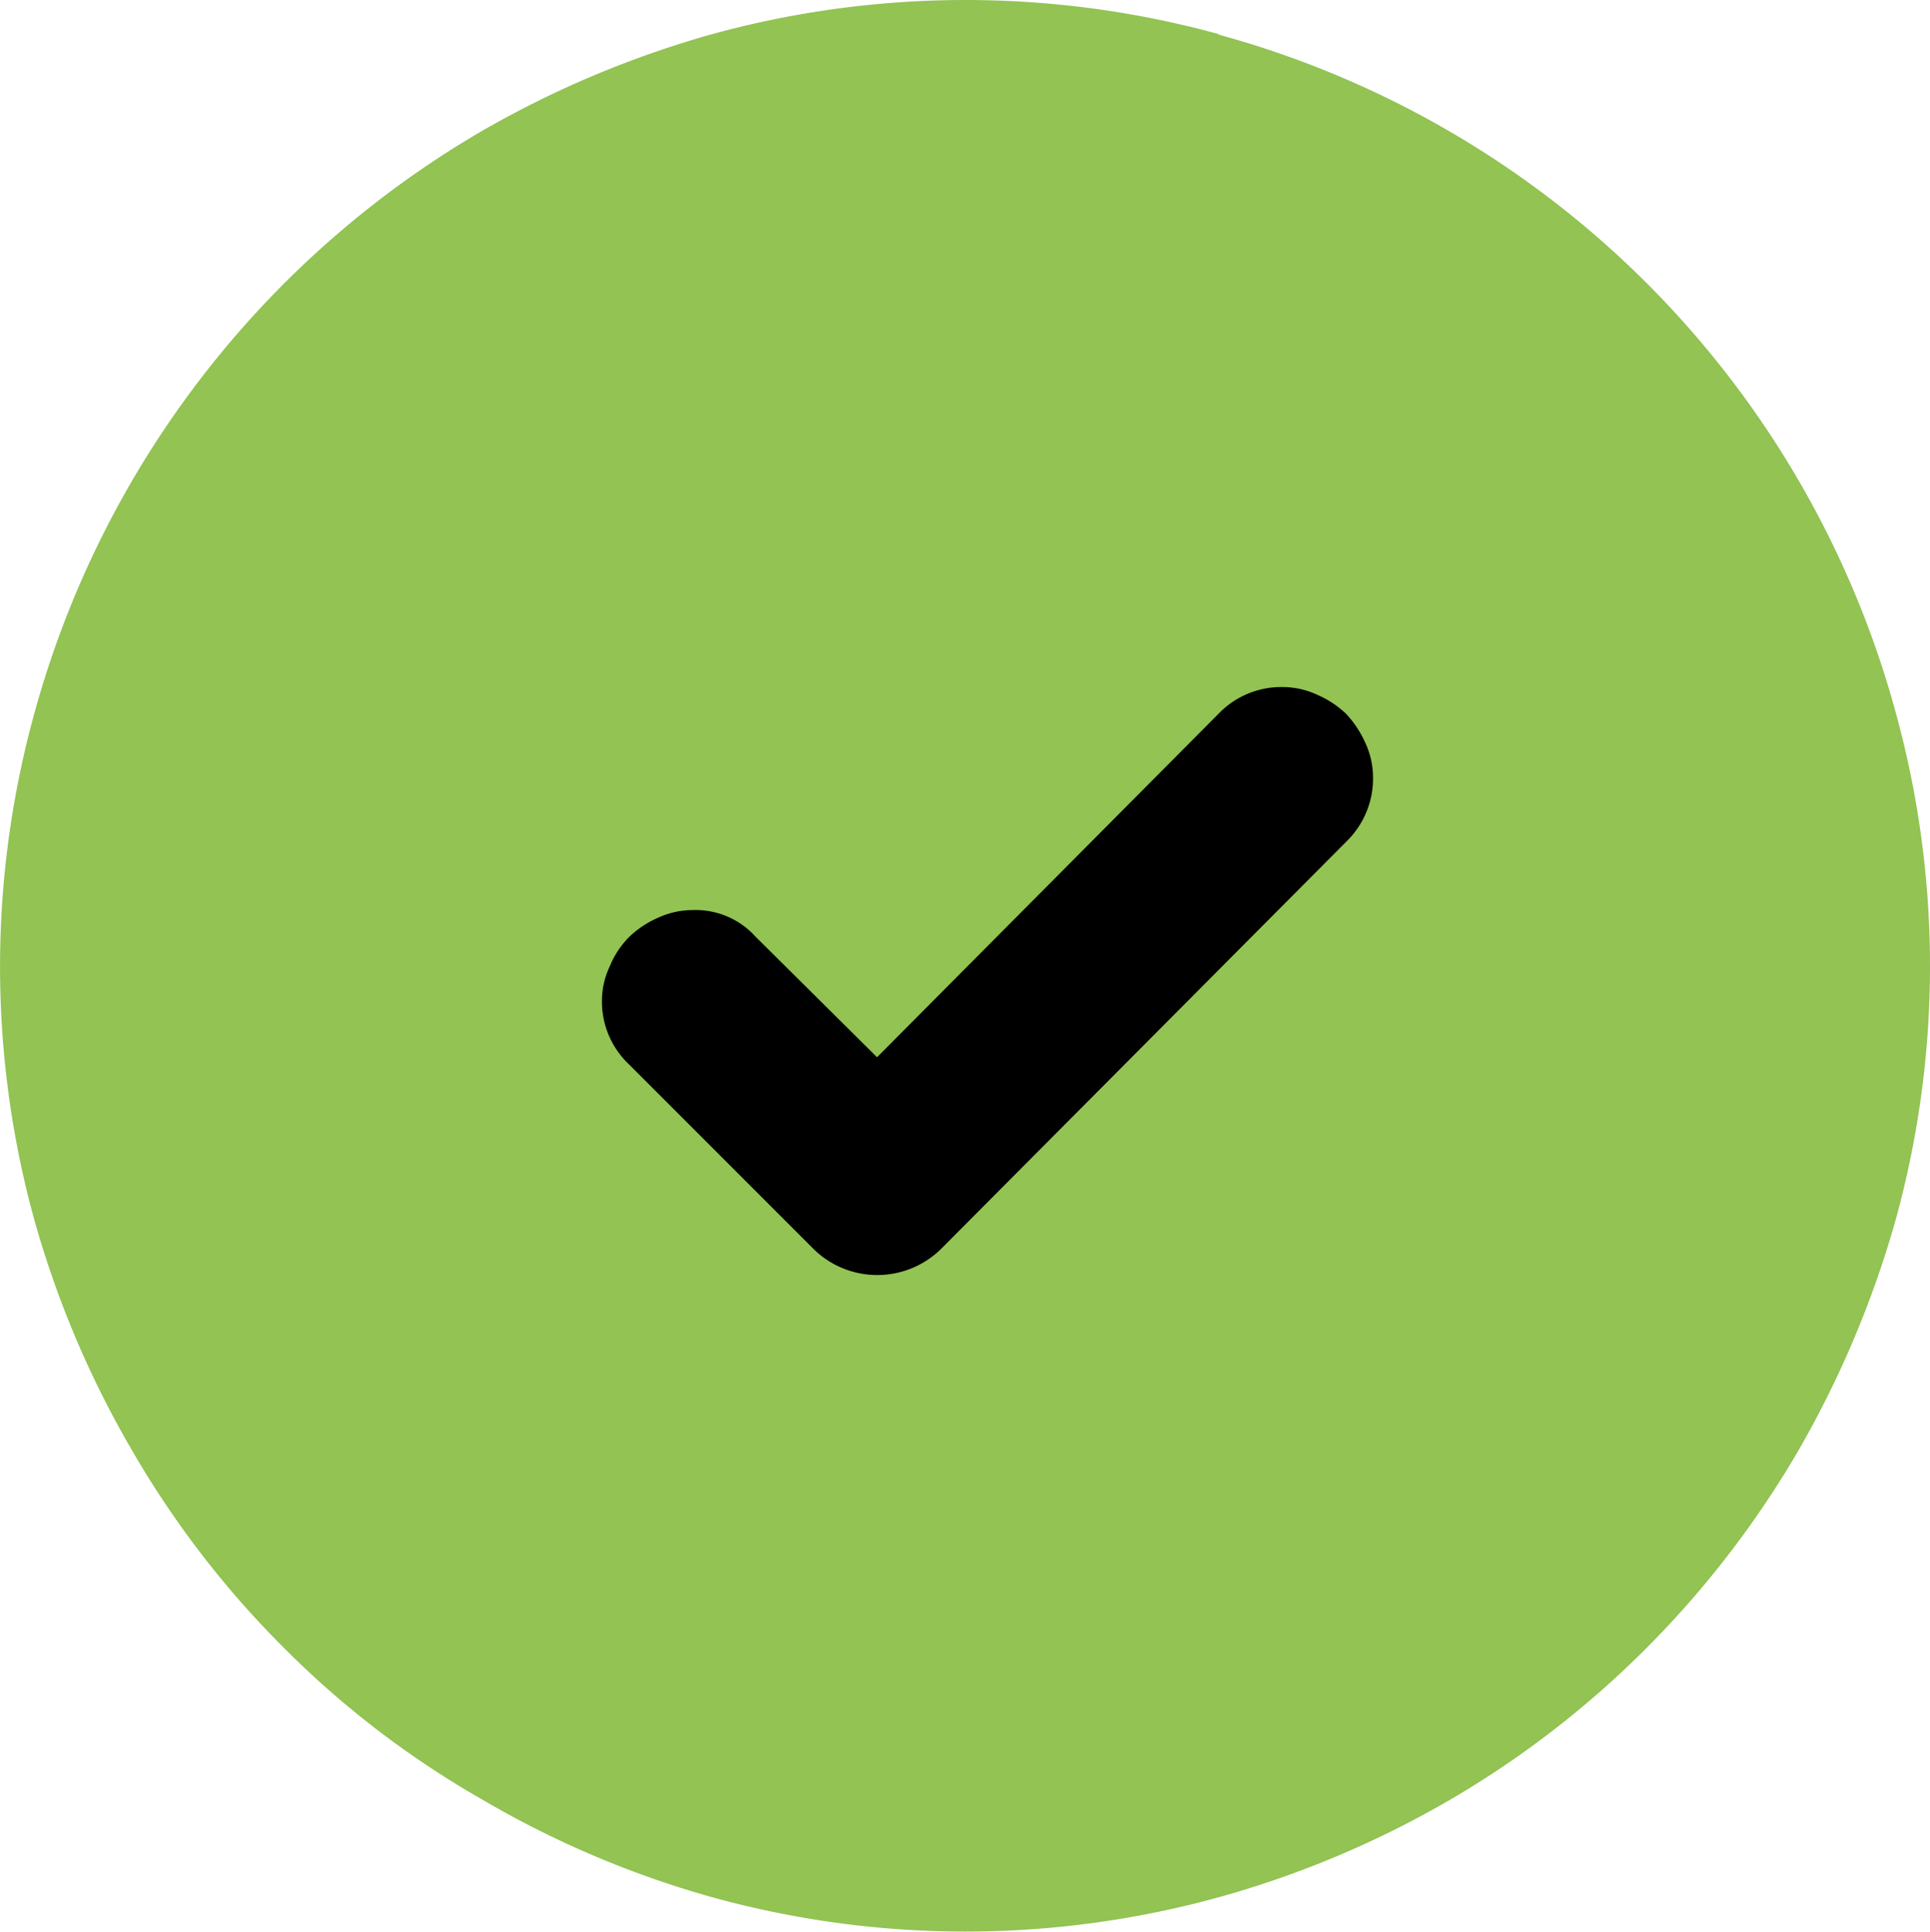 <svg id="Layer_1" data-name="Layer 1" xmlns="http://www.w3.org/2000/svg" viewBox="0 0 9.997 10.003"><defs><style>.cls-2{fill:currentColor;}</style></defs><title>1_Presence_Available_Light_theme_2_10px</title><path fill="#92c353" d="M6.311.176A5,5,0,0,1,9.82,3.689a4.944,4.944,0,0,1,0,2.622,5.233,5.233,0,0,1-.506,1.2A5.038,5.038,0,0,1,8.53,8.53a4.974,4.974,0,0,1-1.01.782,5.089,5.089,0,0,1-1.207.51,4.931,4.931,0,0,1-2.624,0,5.043,5.043,0,0,1-1.2-.511A4.807,4.807,0,0,1,1.47,8.53,4.907,4.907,0,0,1,.688,7.515a5.1,5.1,0,0,1-.51-1.2,4.931,4.931,0,0,1,0-2.624A5.03,5.03,0,0,1,2.488.68a5.214,5.214,0,0,1,1.2-.506,4.959,4.959,0,0,1,2.626,0Z" transform="translate(0 0.003)"/><path fill="currentColor" d="M6.821,3.594a.514.514,0,0,1,.152.1.549.549,0,0,1,.1.152.425.425,0,0,1,.039.175.454.454,0,0,1-.136.332l-2.1,2.11a.471.471,0,0,1-.664,0l-.957-.957a.447.447,0,0,1-.137-.332A.419.419,0,0,1,3.159,5a.463.463,0,0,1,.1-.151.509.509,0,0,1,.151-.1.426.426,0,0,1,.176-.039.418.418,0,0,1,.327.137l.63.625L6.314,3.691a.45.45,0,0,1,.332-.136A.425.425,0,0,1,6.821,3.594Z" transform="translate(0 0.003)"/></svg>

